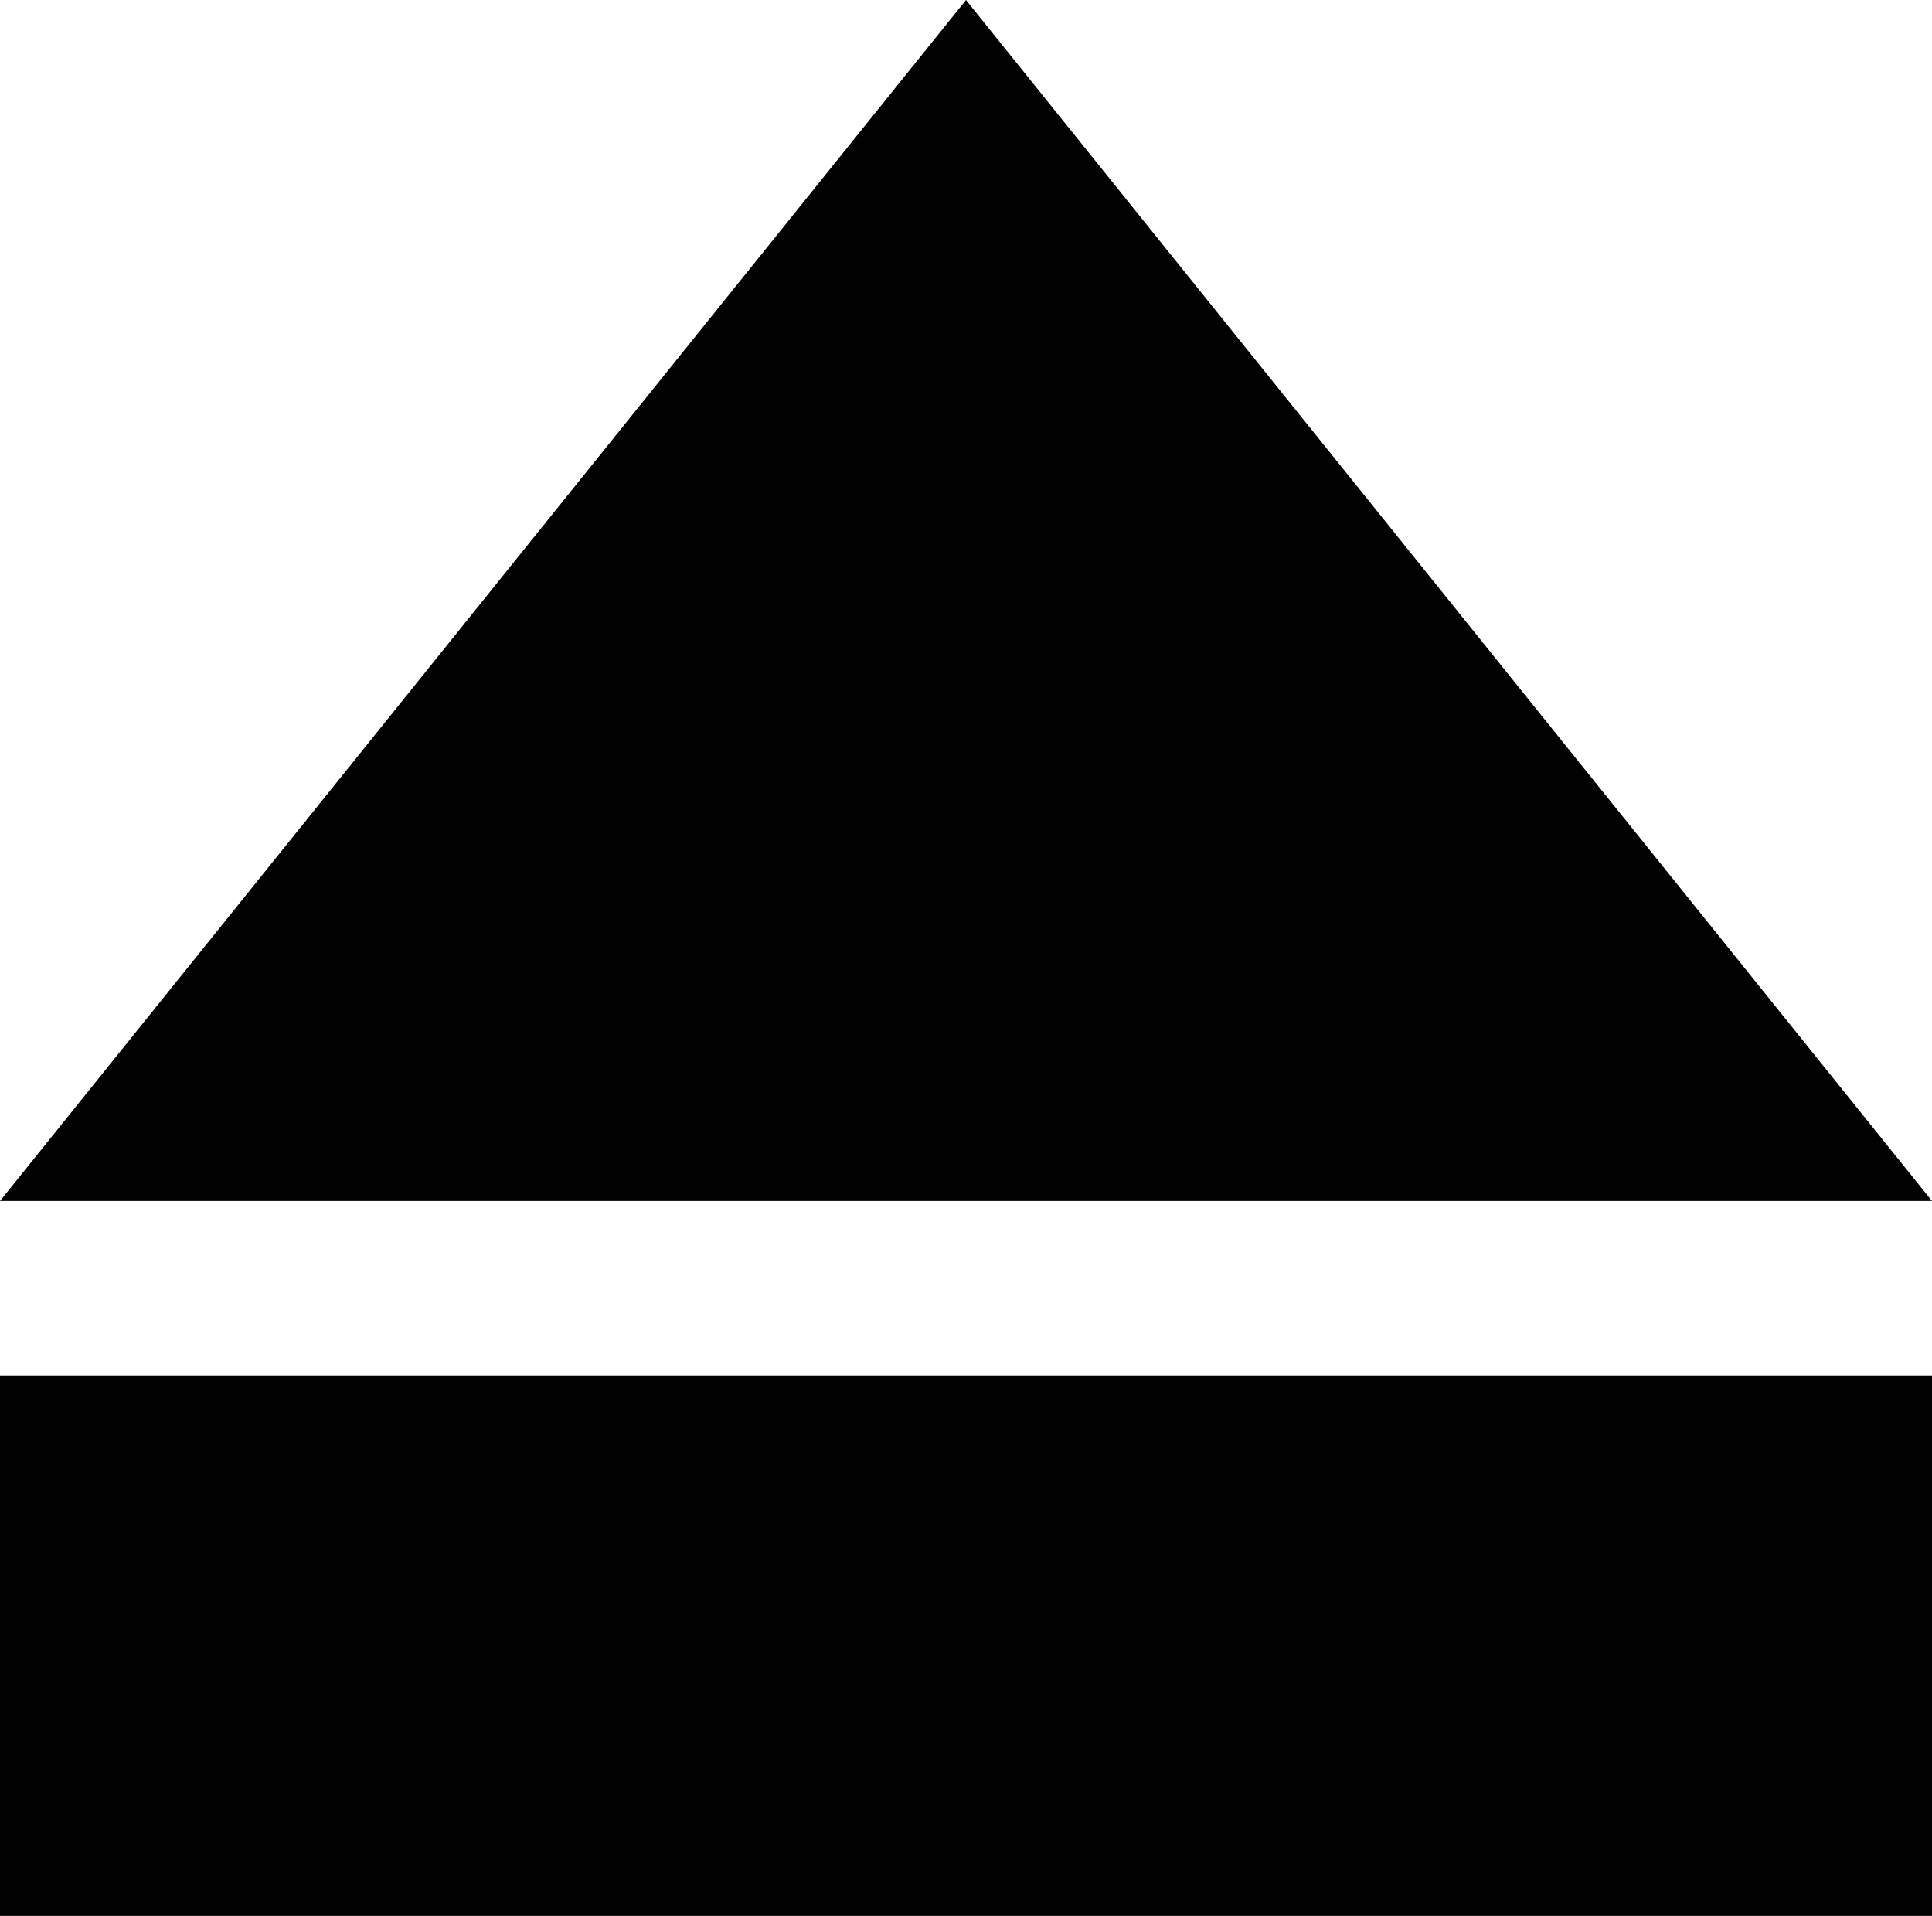 <svg xmlns="http://www.w3.org/2000/svg" width="361.388" height="358.338" viewBox="0 0 361.388 358.338">
  <g id="Layer_2" data-name="Layer 2">
    <g id="icons">
      <g id="eject_expand" data-name="eject/expand">
        <rect x="0.001" y="257.27" width="361.387" height="101.068" fill="#010101"/>
        <polygon points="180.694 0 0 224.622 361.388 224.622 180.694 0" fill="#010101"/>
      </g>
    </g>
  </g>
</svg>
